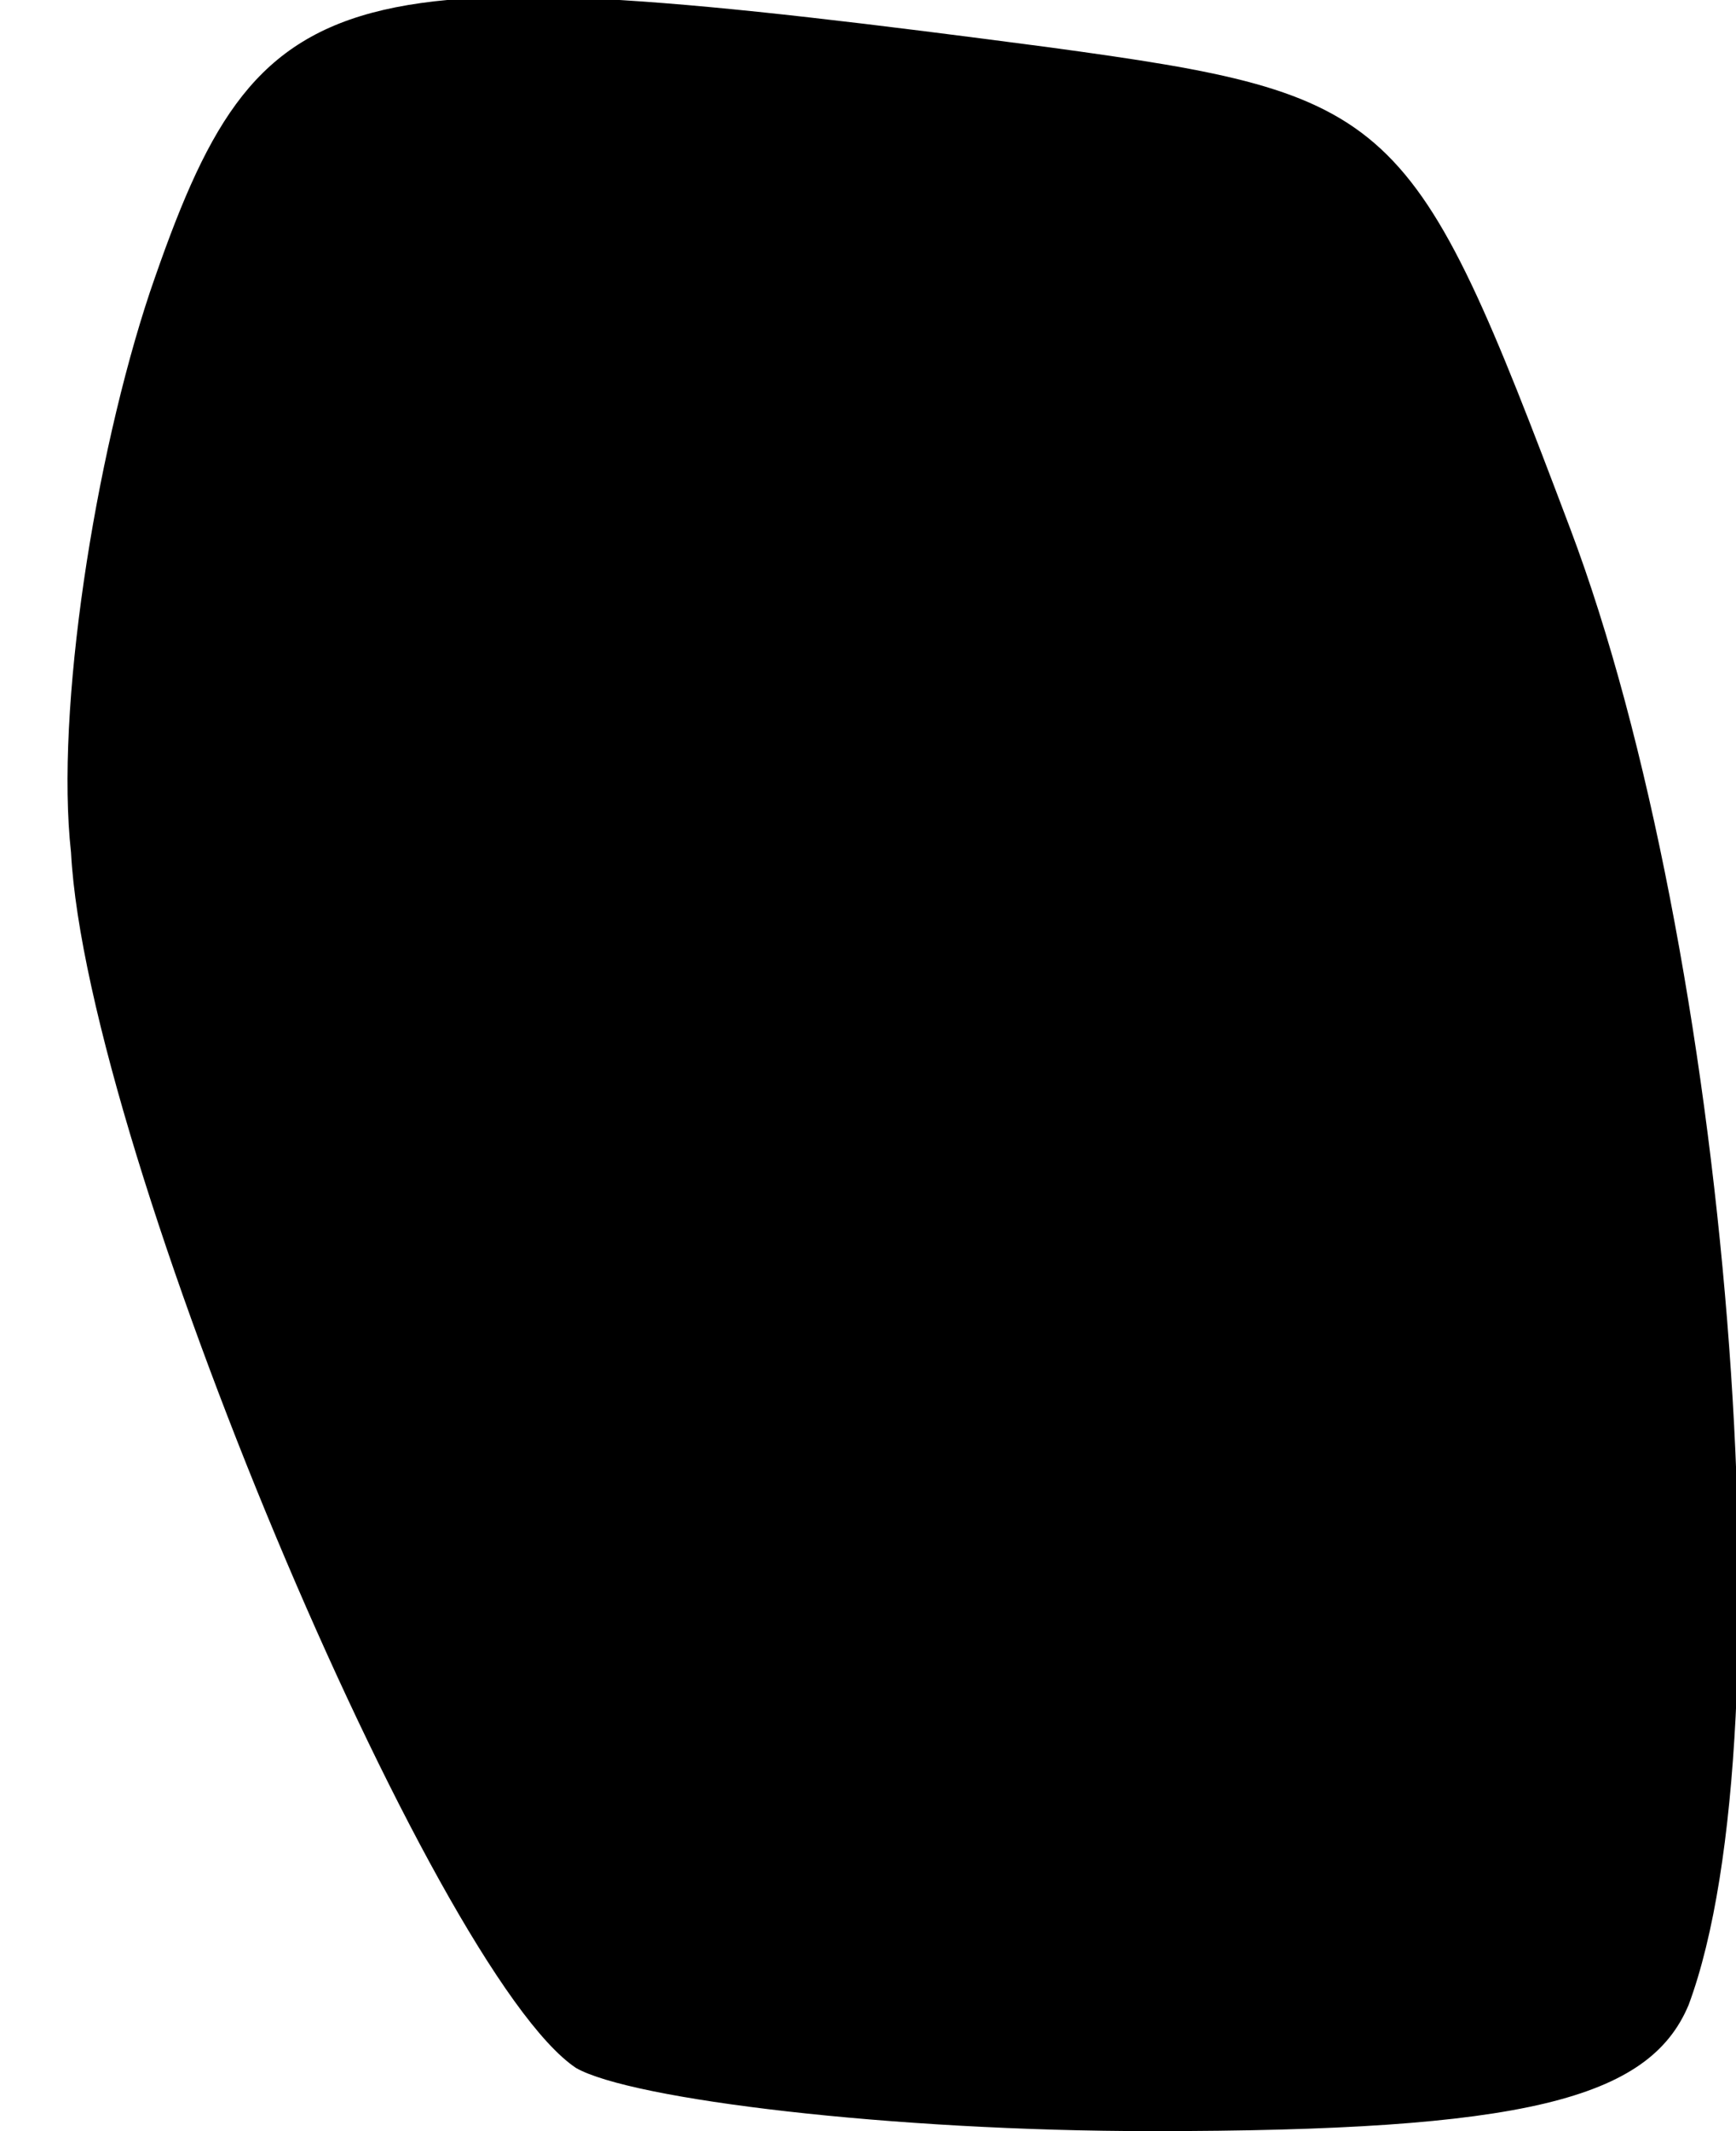 <?xml version="1.0" standalone="no"?>
<!DOCTYPE svg PUBLIC "-//W3C//DTD SVG 20010904//EN"
 "http://www.w3.org/TR/2001/REC-SVG-20010904/DTD/svg10.dtd">
<svg version="1.0" xmlns="http://www.w3.org/2000/svg"
 width="22pt" height="27pt" viewBox="0 0 22 27"
 preserveAspectRatio="xMidYMid meet">
<g transform="translate(0,27) scale(0.1,-0.1)"
fill="#000000" stroke="none">
<path fill="#000000" stroke="none" d="M19 233 c-7 -21 -12 -53 -10 -71 2 -38
46 -142 64 -154 7 -4 40 -8 73 -8 47 0 63 4 68 16 13 35 5 134 -15 187 -20 53
-22 55 -66 61 -91 12 -100 10 -114 -31z"/>
</g>
</svg>
